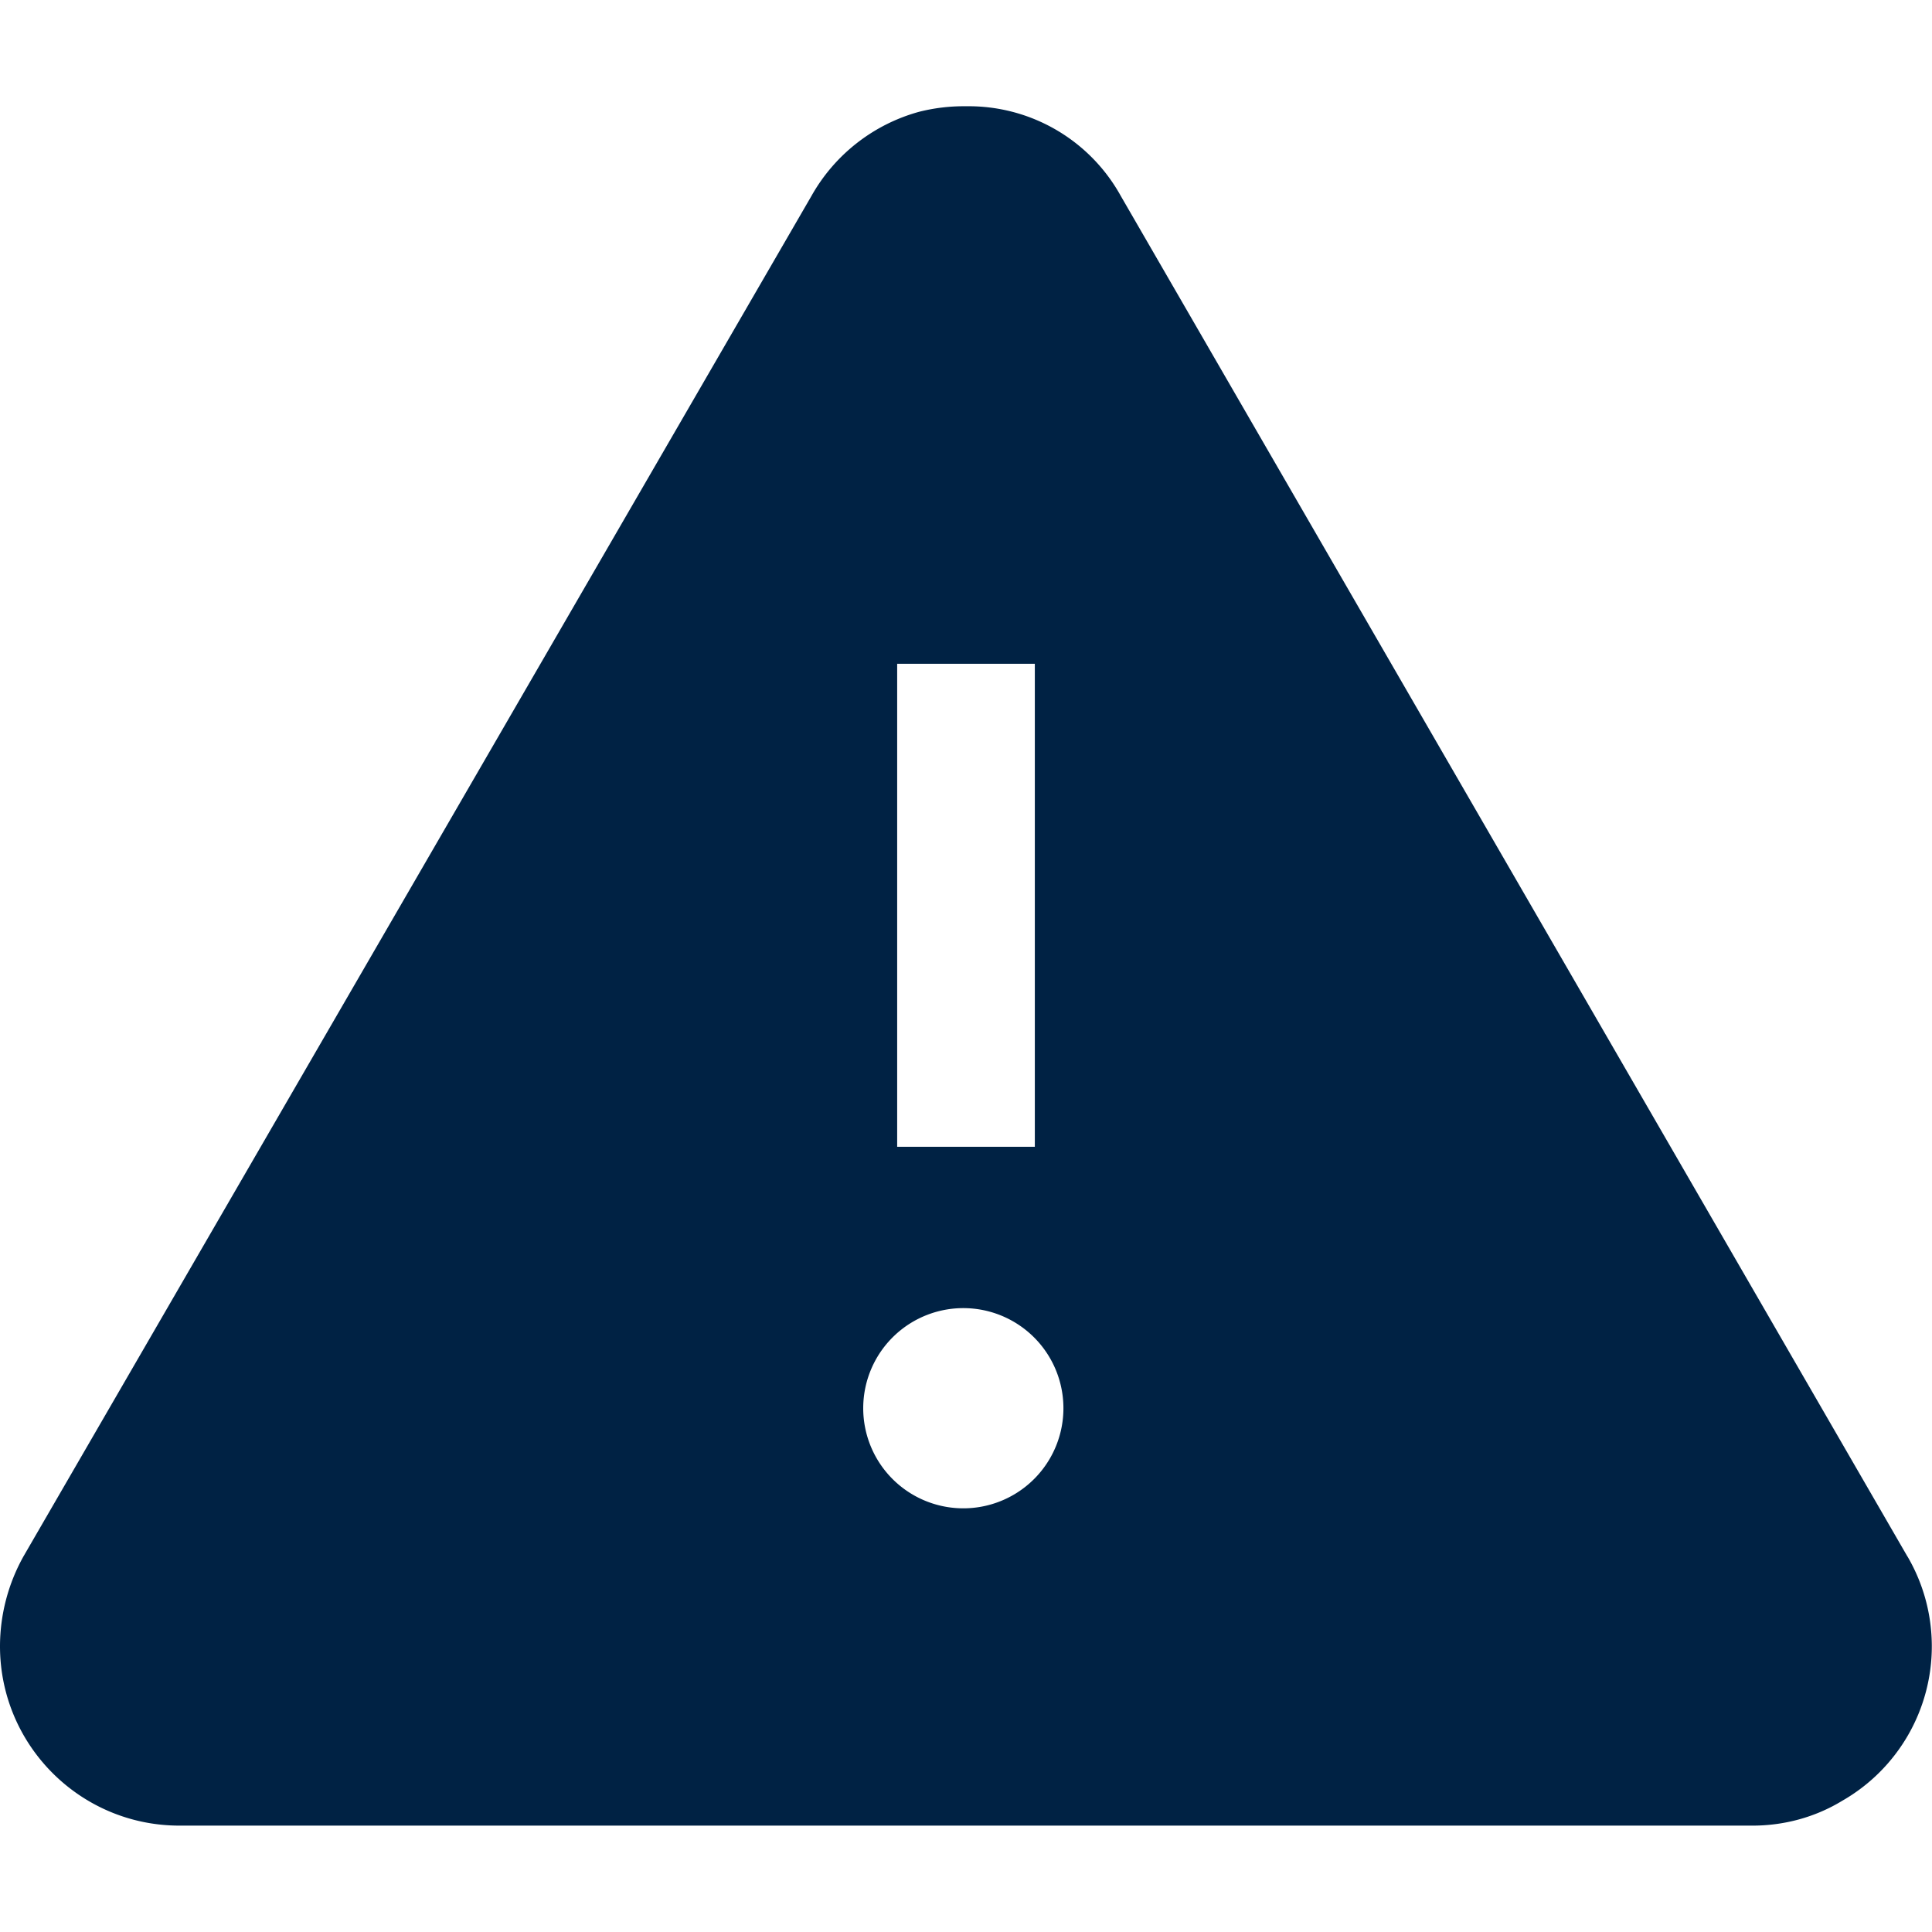 <svg xmlns="http://www.w3.org/2000/svg" xmlns:xlink="http://www.w3.org/1999/xlink" width="16" height="16"><defs><path id="a" d="M15.797 12.891 9.282 1.623A1.439 1.439 0 0 0 8 .88a1.505 1.505 0 0 0-.389.046c-.378.104-.699.355-.891.697L.194 12.89a1.533 1.533 0 0 0-.194.743c0 .82.665 1.486 1.486 1.486h13.028c.262 0 .52-.07.743-.206a1.474 1.474 0 0 0 .54-2.023ZM8 12.491a.829.829 0 1 1 .012-1.657A.829.829 0 0 1 8 12.491Zm-.571-6.994H8.57v4H7.43v-4Z"/></defs><g fill="none" fill-rule="evenodd"><mask id="b" fill="#fff"><use xlink:href="#a"/></mask><use xlink:href="#a" fill="#024" fill-rule="nonzero"/></g></svg>